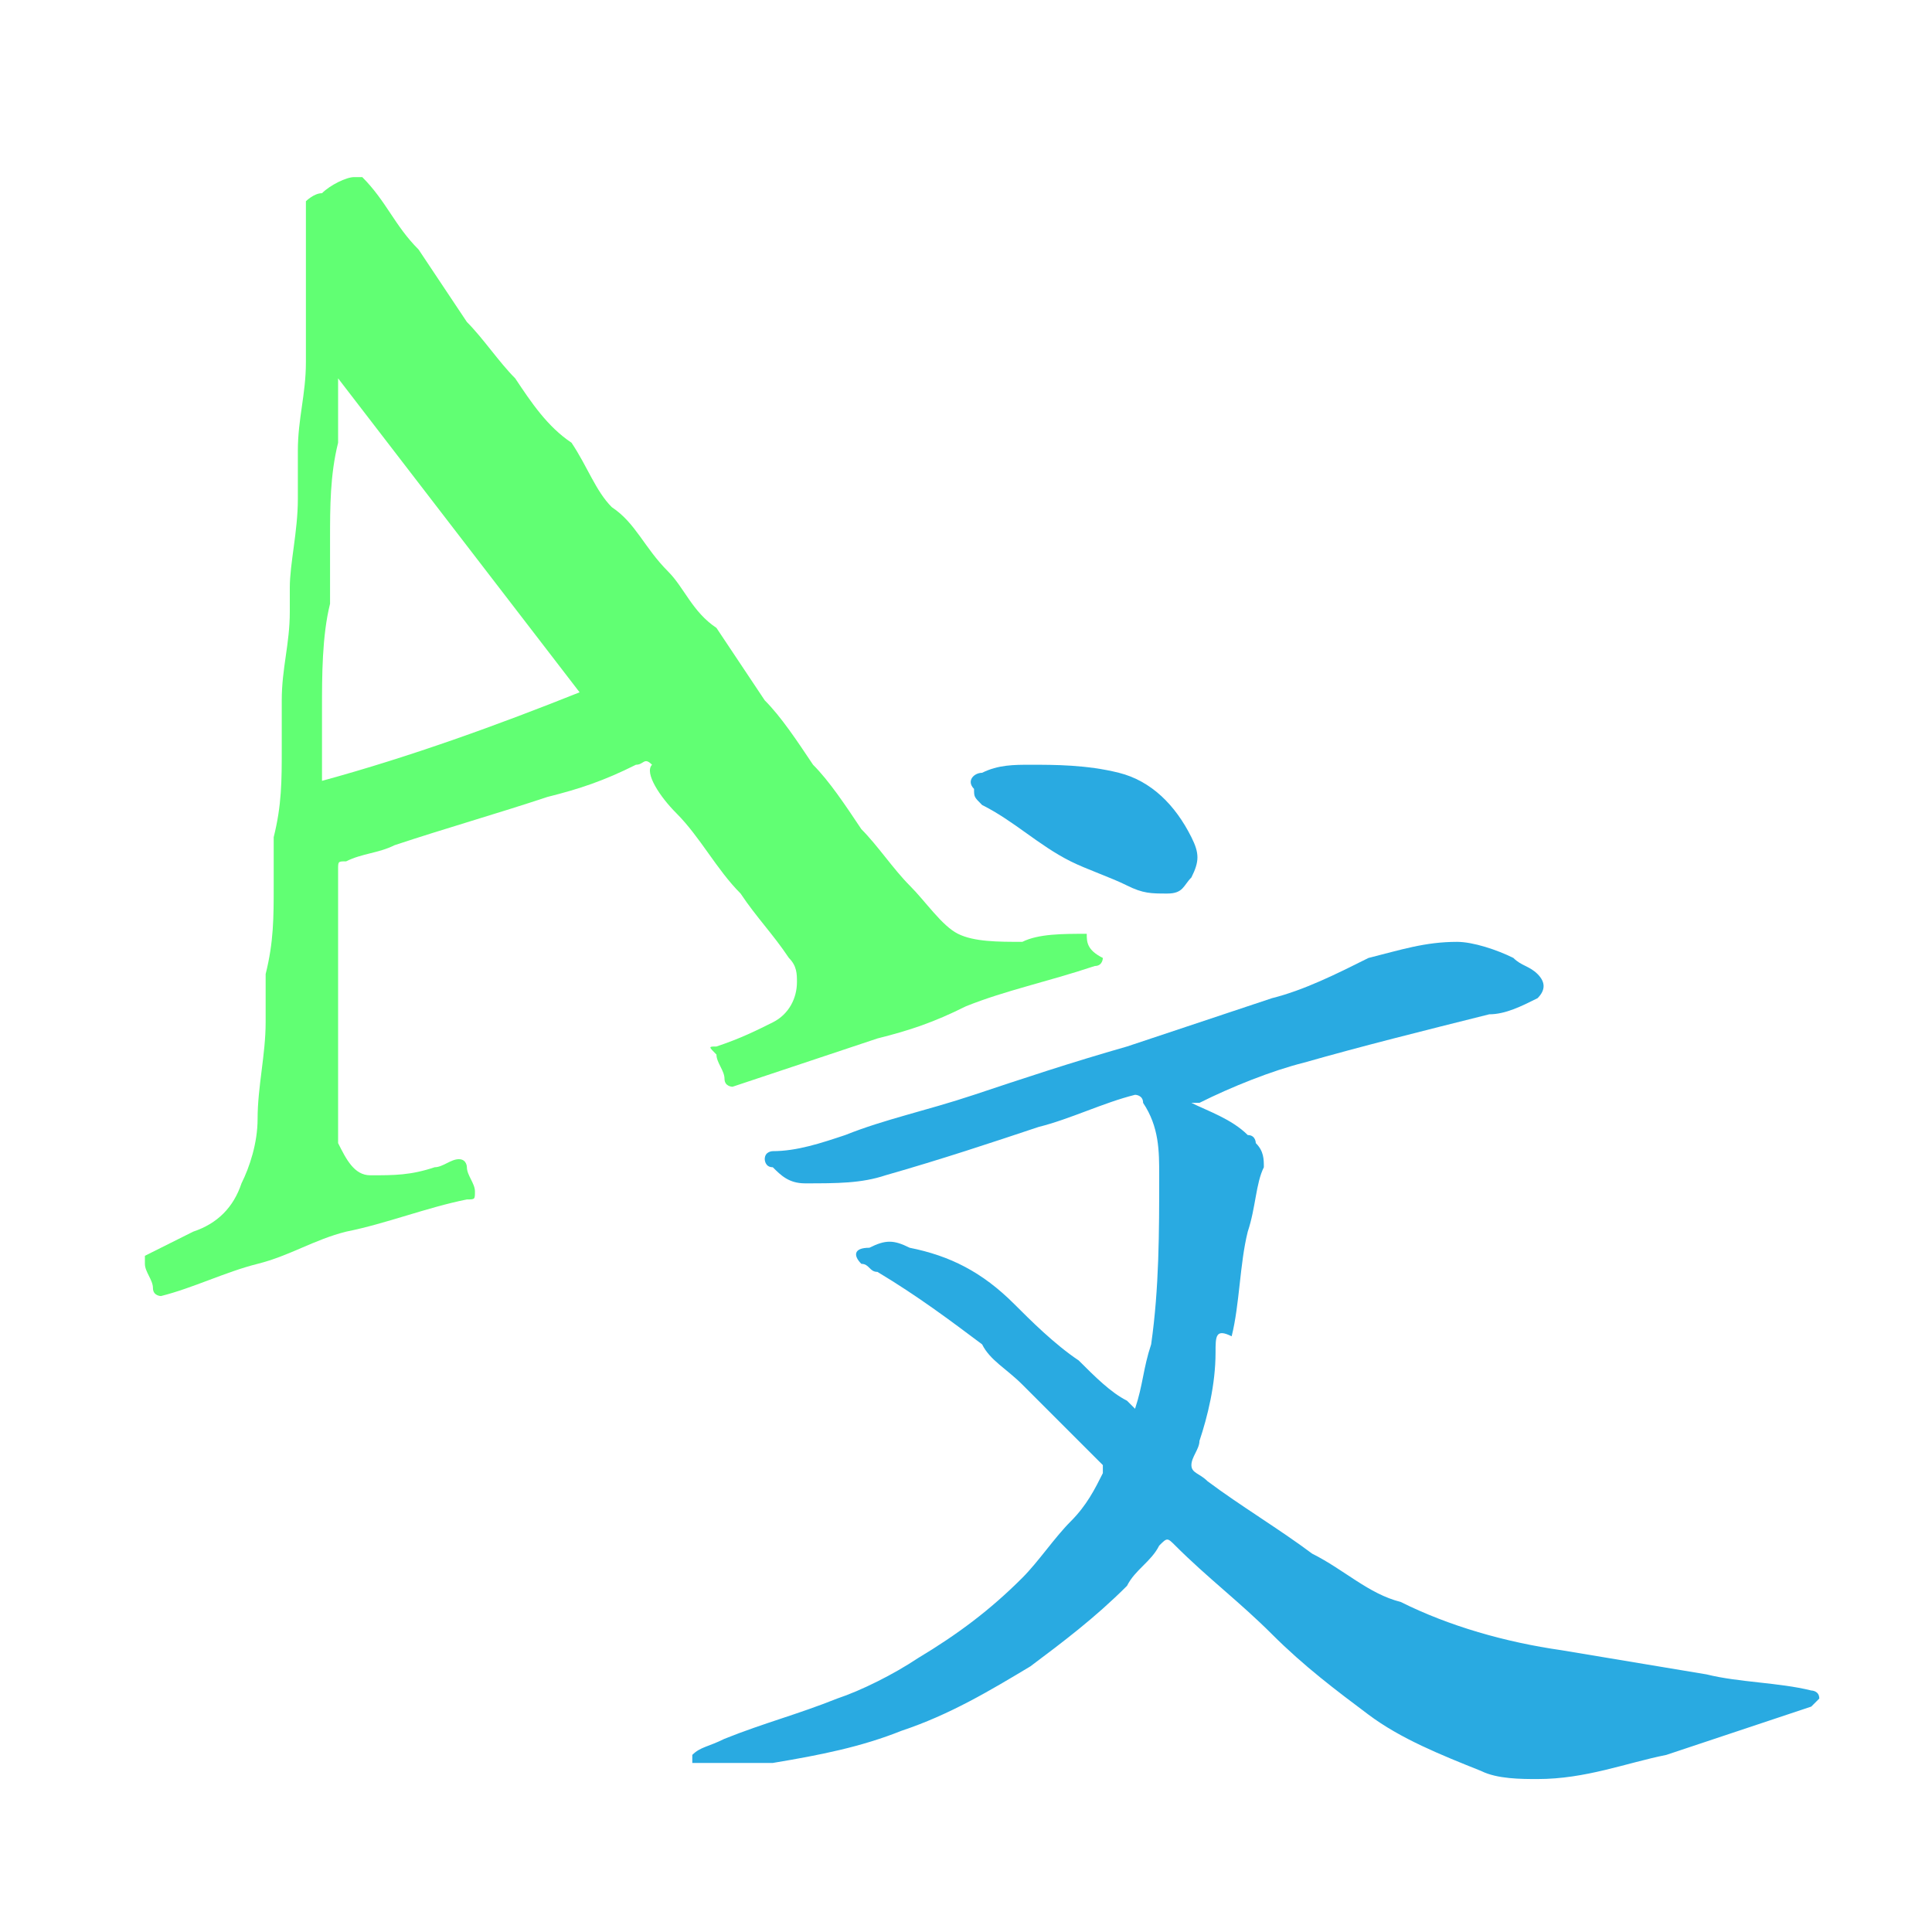 <?xml version="1.0" encoding="utf-8"?>
<!-- Generator: Adobe Illustrator 26.0.1, SVG Export Plug-In . SVG Version: 6.00 Build 0)  -->
<svg version="1.1" id="图层_1" xmlns="http://www.w3.org/2000/svg" xmlns:xlink="http://www.w3.org/1999/xlink" x="0px" y="0px"
	 viewBox="0 0 24 24" style="enable-background:new 0 0 24 24;" xml:space="preserve">
<style type="text/css">
	.st0{fill:#61FF73;}
	.st1{fill:#29AAE1;}
</style>
<g>
	<path class="st0" d="M13.5,11.6C13.5,11.6,13.4,11.5,13.5,11.6c-0.3,0-0.6,0-0.8,0.1c-0.3,0-0.6,0-0.8-0.1
		c-0.2-0.1-0.4-0.4-0.6-0.6c-0.2-0.2-0.4-0.5-0.6-0.7c-0.2-0.3-0.4-0.6-0.6-0.8C9.9,9.2,9.7,8.9,9.5,8.7C9.3,8.4,9.1,8.1,8.9,7.8
		C8.6,7.6,8.5,7.3,8.3,7.1C8,6.8,7.9,6.5,7.6,6.3C7.4,6.1,7.3,5.8,7.1,5.5C6.8,5.3,6.6,5,6.4,4.7C6.2,4.5,6,4.2,5.8,4
		C5.6,3.7,5.4,3.4,5.2,3.1C4.9,2.8,4.8,2.5,4.5,2.2c0,0,0,0-0.1,0C4.3,2.2,4.1,2.3,4,2.4c-0.1,0-0.2,0.1-0.2,0.1c0,0,0,0,0,0.1
		c0,0.2,0,0.3,0,0.5c0,0.3,0,0.5,0,0.8c0,0.2,0,0.4,0,0.6c0,0.4-0.1,0.7-0.1,1.1c0,0.2,0,0.4,0,0.6c0,0.4-0.1,0.8-0.1,1.1
		c0,0,0,0.1,0,0.2c0,0,0,0.1,0,0.1c0,0.4-0.1,0.7-0.1,1.1c0,0.2,0,0.4,0,0.6c0,0.4,0,0.7-0.1,1.1c0,0.2,0,0.4,0,0.6
		c0,0.4,0,0.7-0.1,1.1c0,0.2,0,0.4,0,0.6c0,0.4-0.1,0.8-0.1,1.2c0,0.3-0.1,0.6-0.2,0.8c-0.1,0.3-0.3,0.5-0.6,0.6
		c-0.2,0.1-0.4,0.2-0.6,0.3c0,0,0,0.1,0,0.1c0,0.1,0.1,0.2,0.1,0.3c0,0.1,0.1,0.1,0.1,0.1c0.4-0.1,0.8-0.3,1.2-0.4
		c0.4-0.1,0.7-0.3,1.1-0.4c0.5-0.1,1-0.3,1.5-0.4c0.1,0,0.1,0,0.1-0.1c0-0.1-0.1-0.2-0.1-0.3c0,0,0-0.1-0.1-0.1
		c-0.1,0-0.2,0.1-0.3,0.1c-0.3,0.1-0.5,0.1-0.8,0.1c-0.2,0-0.3-0.2-0.4-0.4c0-0.2,0-0.4,0-0.6c0-0.3,0-0.5,0-0.8c0-0.3,0-0.6,0-0.9
		c0-0.4,0-0.7,0-1.1c0-0.1,0-0.1,0.1-0.1c0.2-0.1,0.4-0.1,0.6-0.2c0.6-0.2,1.3-0.4,1.9-0.6c0.4-0.1,0.7-0.2,1.1-0.4
		c0.1,0,0.1-0.1,0.2,0C8,9.6,8.2,9.9,8.4,10.1c0.3,0.3,0.5,0.7,0.8,1c0.2,0.3,0.4,0.5,0.6,0.8c0.1,0.1,0.1,0.2,0.1,0.3
		c0,0.2-0.1,0.4-0.3,0.5c-0.2,0.1-0.4,0.2-0.7,0.3c-0.1,0-0.1,0,0,0.1c0,0.1,0.1,0.2,0.1,0.3c0,0.1,0.1,0.1,0.1,0.1
		c0.6-0.2,1.2-0.4,1.8-0.6c0.4-0.1,0.7-0.2,1.1-0.4c0.5-0.2,1-0.3,1.6-0.5c0.1,0,0.1-0.1,0.1-0.1C13.5,11.8,13.5,11.7,13.5,11.6z
		 M4,9.7c0-0.3,0-0.6,0-0.9c0-0.4,0-0.9,0.1-1.3c0-0.3,0-0.5,0-0.8c0-0.4,0-0.8,0.1-1.2c0-0.2,0-0.5,0-0.8c1,1.3,2,2.6,3,3.9
		C6.2,9,5.1,9.4,4,9.7z"/>
	<path class="st1" d="M15.1,16.8c0,0.4-0.1,0.8-0.2,1.1c0,0.1-0.1,0.2-0.1,0.3c0,0.1,0.1,0.1,0.2,0.2c0.4,0.3,0.9,0.6,1.3,0.9
		c0.4,0.2,0.7,0.5,1.1,0.6c0.6,0.3,1.3,0.5,2,0.6c0.6,0.1,1.2,0.2,1.8,0.3c0.4,0.1,0.9,0.1,1.3,0.2c0,0,0.1,0,0.1,0.1
		c0,0-0.1,0.1-0.1,0.1c-0.6,0.2-1.2,0.4-1.8,0.6c-0.5,0.1-1,0.3-1.6,0.3c-0.2,0-0.5,0-0.7-0.1c-0.5-0.2-1-0.4-1.4-0.7
		c-0.4-0.3-0.8-0.6-1.2-1c-0.4-0.4-0.8-0.7-1.2-1.1c-0.1-0.1-0.1-0.1-0.2,0c-0.1,0.2-0.3,0.3-0.4,0.5c-0.4,0.4-0.8,0.7-1.2,1
		c-0.5,0.3-1,0.6-1.6,0.8c-0.5,0.2-1,0.3-1.6,0.4c-0.2,0-0.5,0-0.7,0c-0.1,0-0.1,0-0.2,0c0,0-0.1,0-0.1,0c0,0,0,0,0-0.1
		c0.1-0.1,0.2-0.1,0.4-0.2c0.5-0.2,0.9-0.3,1.4-0.5c0.3-0.1,0.7-0.3,1-0.5c0.5-0.3,0.9-0.6,1.3-1c0.2-0.2,0.4-0.5,0.6-0.7
		c0.2-0.2,0.3-0.4,0.4-0.6c0,0,0-0.1,0-0.1c-0.3-0.3-0.6-0.6-1-1c-0.2-0.2-0.4-0.3-0.5-0.5c-0.4-0.3-0.8-0.6-1.3-0.9
		c-0.1,0-0.1-0.1-0.2-0.1c-0.1-0.1-0.1-0.2,0.1-0.2c0.2-0.1,0.3-0.1,0.5,0c0.5,0.1,0.9,0.3,1.3,0.7c0.2,0.2,0.5,0.5,0.8,0.7
		c0.2,0.2,0.4,0.4,0.6,0.5c0,0,0.1,0.1,0.1,0.1c0.1-0.3,0.1-0.5,0.2-0.8c0.1-0.7,0.1-1.4,0.1-2.1c0-0.3,0-0.6-0.2-0.9
		c0-0.1-0.1-0.1-0.1-0.1c-0.4,0.1-0.8,0.3-1.2,0.4c-0.6,0.2-1.2,0.4-1.9,0.6c-0.3,0.1-0.6,0.1-1,0.1c-0.2,0-0.3-0.1-0.4-0.2
		c-0.1,0-0.1-0.1-0.1-0.1c0-0.1,0.1-0.1,0.1-0.1c0.3,0,0.6-0.1,0.9-0.2c0.5-0.2,1-0.3,1.6-0.5c0.6-0.2,1.2-0.4,1.9-0.6
		c0.6-0.2,1.2-0.4,1.8-0.6c0.4-0.1,0.8-0.3,1.2-0.5c0.4-0.1,0.7-0.2,1.1-0.2c0.2,0,0.5,0.1,0.7,0.2c0.1,0.1,0.2,0.1,0.3,0.2
		c0.1,0.1,0.1,0.2,0,0.3c-0.2,0.1-0.4,0.2-0.6,0.2c-0.8,0.2-1.6,0.4-2.3,0.6c-0.4,0.1-0.9,0.3-1.3,0.5c0,0-0.1,0-0.1,0
		c0.2,0.1,0.5,0.2,0.7,0.4c0.1,0,0.1,0.1,0.1,0.1c0.1,0.1,0.1,0.2,0.1,0.3c-0.1,0.2-0.1,0.5-0.2,0.8c-0.1,0.4-0.1,0.9-0.2,1.3
		C15.1,16.5,15.1,16.6,15.1,16.8C15.1,16.7,15.1,16.7,15.1,16.8z"/>
	<path class="st1" d="M12.8,9.5c0.3,0,0.7,0,1.1,0.1c0.4,0.1,0.7,0.4,0.9,0.8c0.1,0.2,0.1,0.3,0,0.5c-0.1,0.1-0.1,0.2-0.3,0.2
		c-0.2,0-0.3,0-0.5-0.1c-0.2-0.1-0.5-0.2-0.7-0.3c-0.4-0.2-0.7-0.5-1.1-0.7c-0.1-0.1-0.1-0.1-0.1-0.2c-0.1-0.1,0-0.2,0.1-0.2
		C12.4,9.5,12.6,9.5,12.8,9.5z"/>
</g>
</svg>
